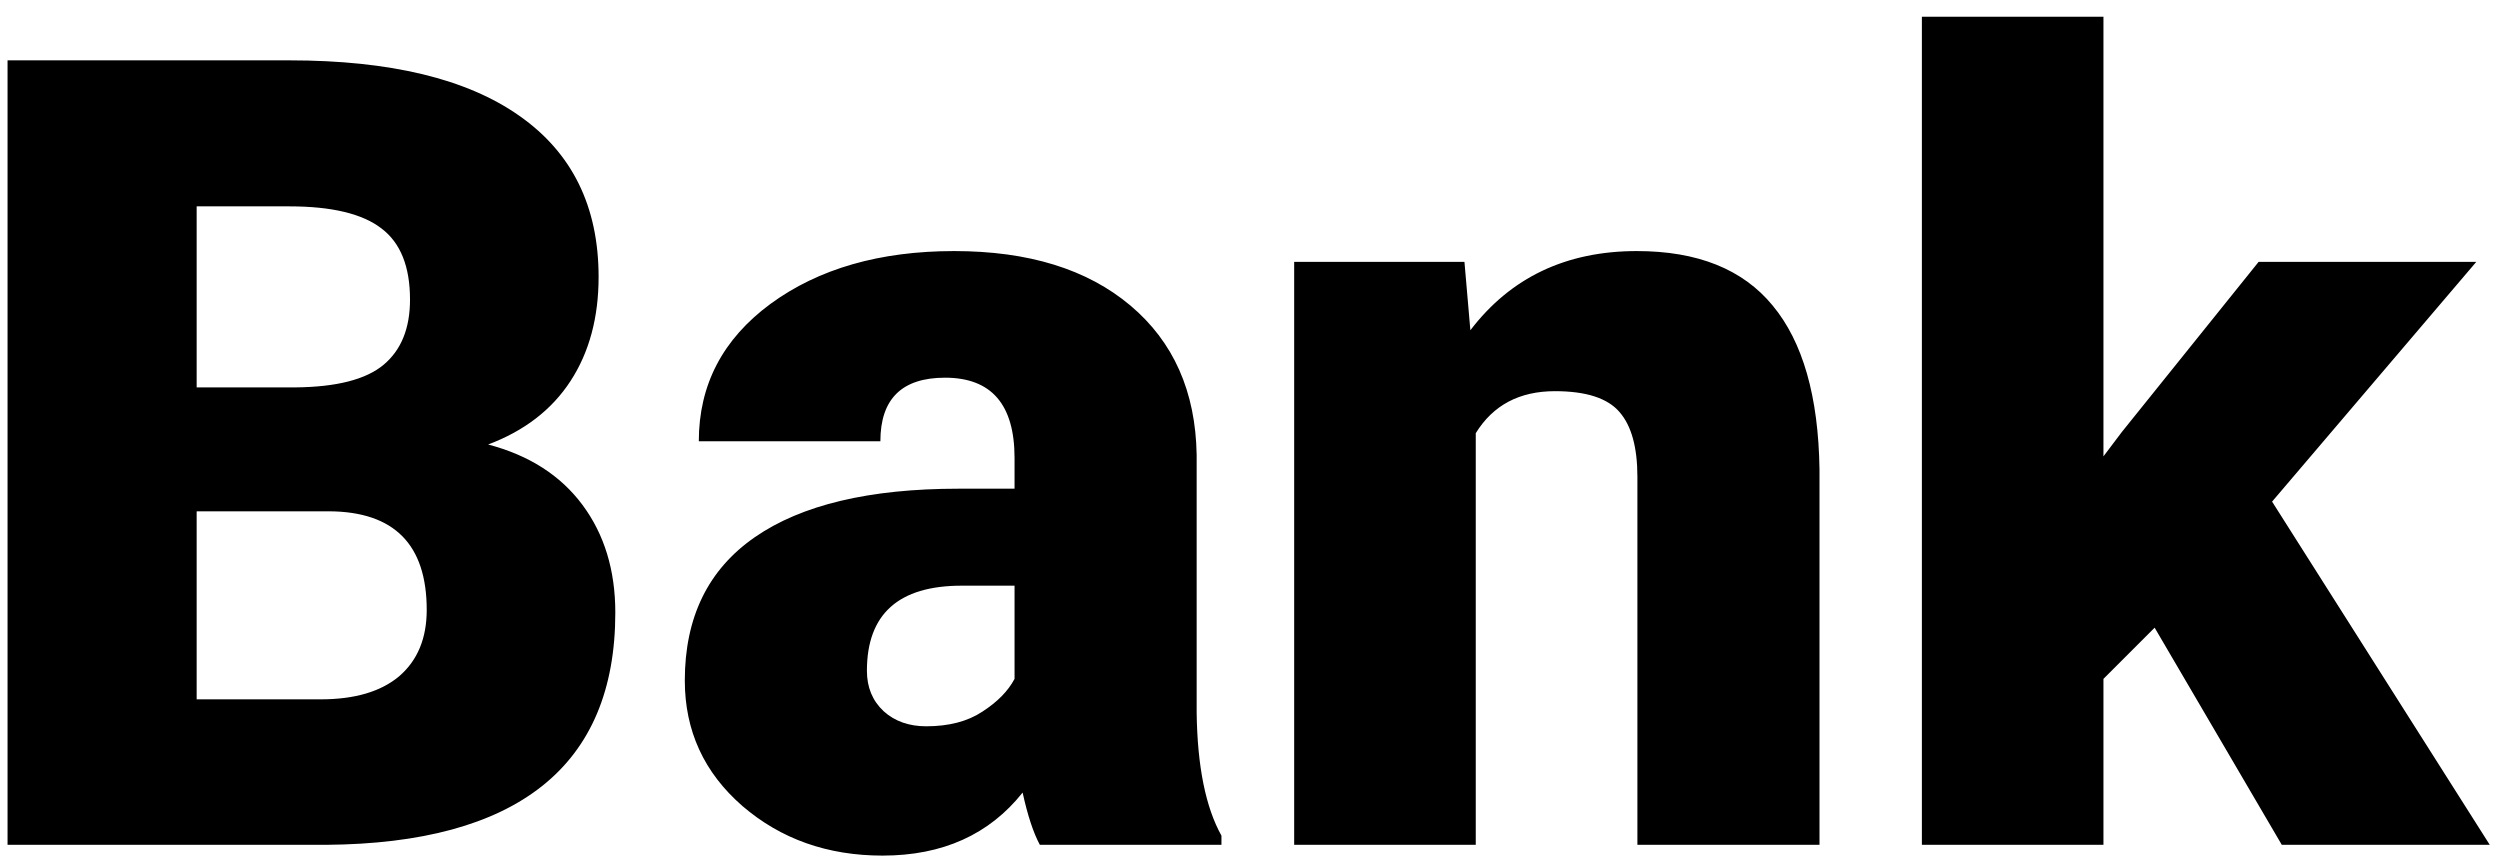 <svg width="145" height="50" viewBox="0 0 145 50" fill="none" xmlns="http://www.w3.org/2000/svg">
<path d="M0.438 49V3.5H16.781C22.635 3.5 27.083 4.573 30.125 6.719C33.188 8.865 34.719 11.979 34.719 16.062C34.719 18.417 34.177 20.427 33.094 22.094C32.01 23.76 30.417 24.99 28.312 25.781C30.688 26.406 32.51 27.573 33.781 29.281C35.052 30.99 35.688 33.073 35.688 35.531C35.688 39.99 34.271 43.344 31.438 45.594C28.625 47.823 24.448 48.958 18.906 49H0.438ZM11.406 29.656V40.562H18.594C20.573 40.562 22.094 40.115 23.156 39.219C24.219 38.302 24.75 37.021 24.75 35.375C24.75 31.583 22.865 29.677 19.094 29.656H11.406ZM11.406 22.469H17.125C19.521 22.448 21.229 22.01 22.25 21.156C23.271 20.302 23.781 19.042 23.781 17.375C23.781 15.458 23.229 14.083 22.125 13.25C21.021 12.396 19.24 11.969 16.781 11.969H11.406V22.469ZM60.312 49C59.938 48.312 59.604 47.302 59.312 45.969C57.375 48.406 54.667 49.625 51.188 49.625C48 49.625 45.292 48.667 43.062 46.75C40.833 44.812 39.719 42.385 39.719 39.469C39.719 35.802 41.073 33.031 43.781 31.156C46.49 29.281 50.427 28.344 55.594 28.344H58.844V26.562C58.844 23.458 57.5 21.906 54.812 21.906C52.312 21.906 51.062 23.135 51.062 25.594H40.531C40.531 22.323 41.917 19.667 44.688 17.625C47.479 15.583 51.031 14.562 55.344 14.562C59.656 14.562 63.062 15.615 65.562 17.719C68.062 19.823 69.344 22.708 69.406 26.375V41.344C69.448 44.448 69.927 46.823 70.844 48.469V49H60.312ZM53.719 42.125C55.031 42.125 56.115 41.844 56.969 41.281C57.844 40.719 58.469 40.083 58.844 39.375V33.969H55.781C52.115 33.969 50.281 35.615 50.281 38.906C50.281 39.865 50.604 40.646 51.25 41.25C51.896 41.833 52.719 42.125 53.719 42.125ZM84.938 15.188L85.281 19.156C87.615 16.094 90.833 14.562 94.938 14.562C98.458 14.562 101.083 15.615 102.812 17.719C104.562 19.823 105.469 22.99 105.531 27.219V49H94.969V27.656C94.969 25.948 94.625 24.698 93.938 23.906C93.25 23.094 92 22.688 90.188 22.688C88.125 22.688 86.594 23.5 85.594 25.125V49H75.062V15.188H84.938ZM124.969 36.406L122 39.375V49H111.469V0.969H122V26.469L123.062 25.062L131 15.188H143.625L131.781 29.094L144.406 49H132.344L124.969 36.406Z" fill="black"/>
</svg>
